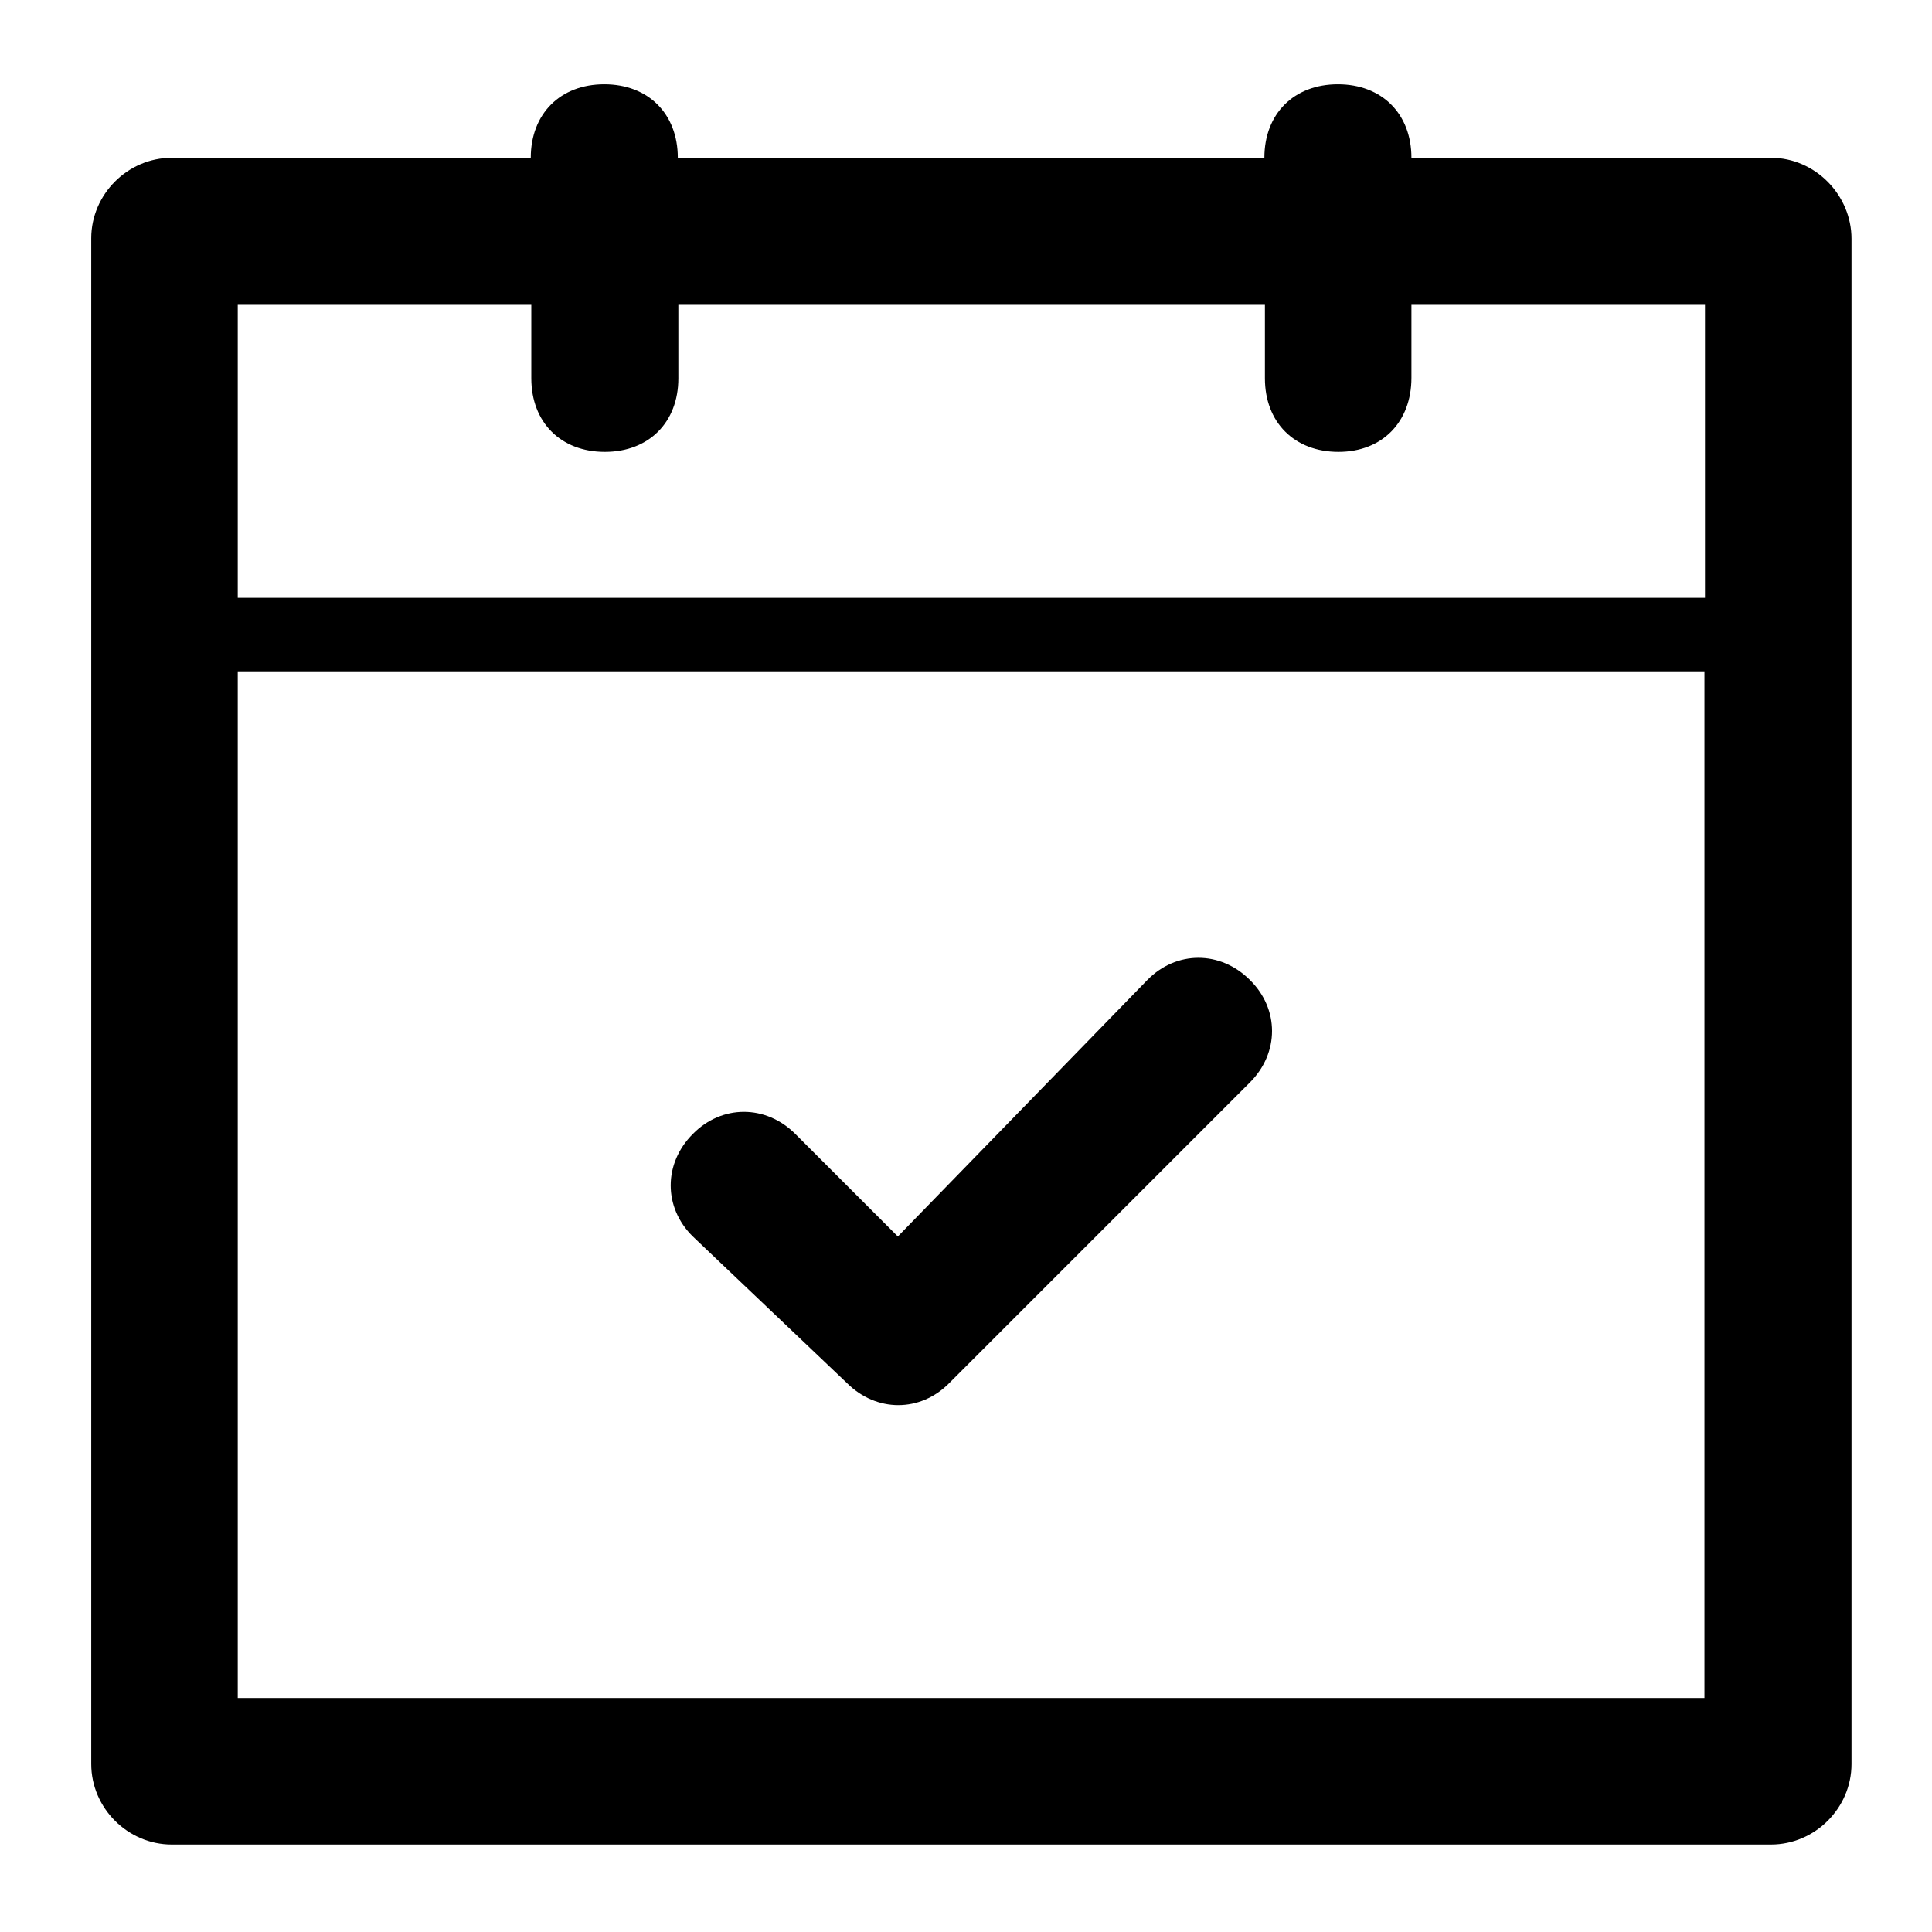 <?xml version="1.0" encoding="utf-8"?>
<!-- Generator: Adobe Illustrator 23.1.0, SVG Export Plug-In . SVG Version: 6.00 Build 0)  -->
<svg version="1.1" id="Layer_1" xmlns="http://www.w3.org/2000/svg" xmlns:xlink="http://www.w3.org/1999/xlink" x="0px" y="0px"
	 viewBox="0 0 360 360" style="enable-background:new 0 0 360 360;" xml:space="preserve">
<g>
	<path d="M330,29.4h-67c0-8.2-5.5-13.7-13.7-13.7s-13.7,5.5-13.7,13.7H126.3c0-8.2-5.5-13.7-13.7-13.7c-8.2,0-13.7,5.5-13.7,13.7H32
		c-8.2,0-15,6.8-15,15v284.3c0,8.2,6.8,15,15,15H330c8.2,0,15-6.8,15-15V44.5C345,36.3,338.2,29.4,330,29.4z M317.7,316.4H44.3
		V125.1h273.3V316.4z M317.7,111.4H44.3V56.8H99v13.7c0,8.2,5.5,13.7,13.7,13.7c8.2,0,13.7-5.5,13.7-13.7V56.8h109.3v13.7
		c0,8.2,5.5,13.7,13.7,13.7S263,78.6,263,70.4V56.8h54.7V111.4z"/>
	<path d="M157.8,257.7c5.5,5.5,13.7,5.5,19.1,0l56-56c5.5-5.5,5.5-13.7,0-19.1c-5.5-5.5-13.7-5.5-19.1,0l-46.5,47.8l-19.1-19.1
		c-5.5-5.5-13.7-5.5-19.1,0c-5.5,5.5-5.5,13.7,0,19.1L157.8,257.7z"/>
</g>
</svg>
